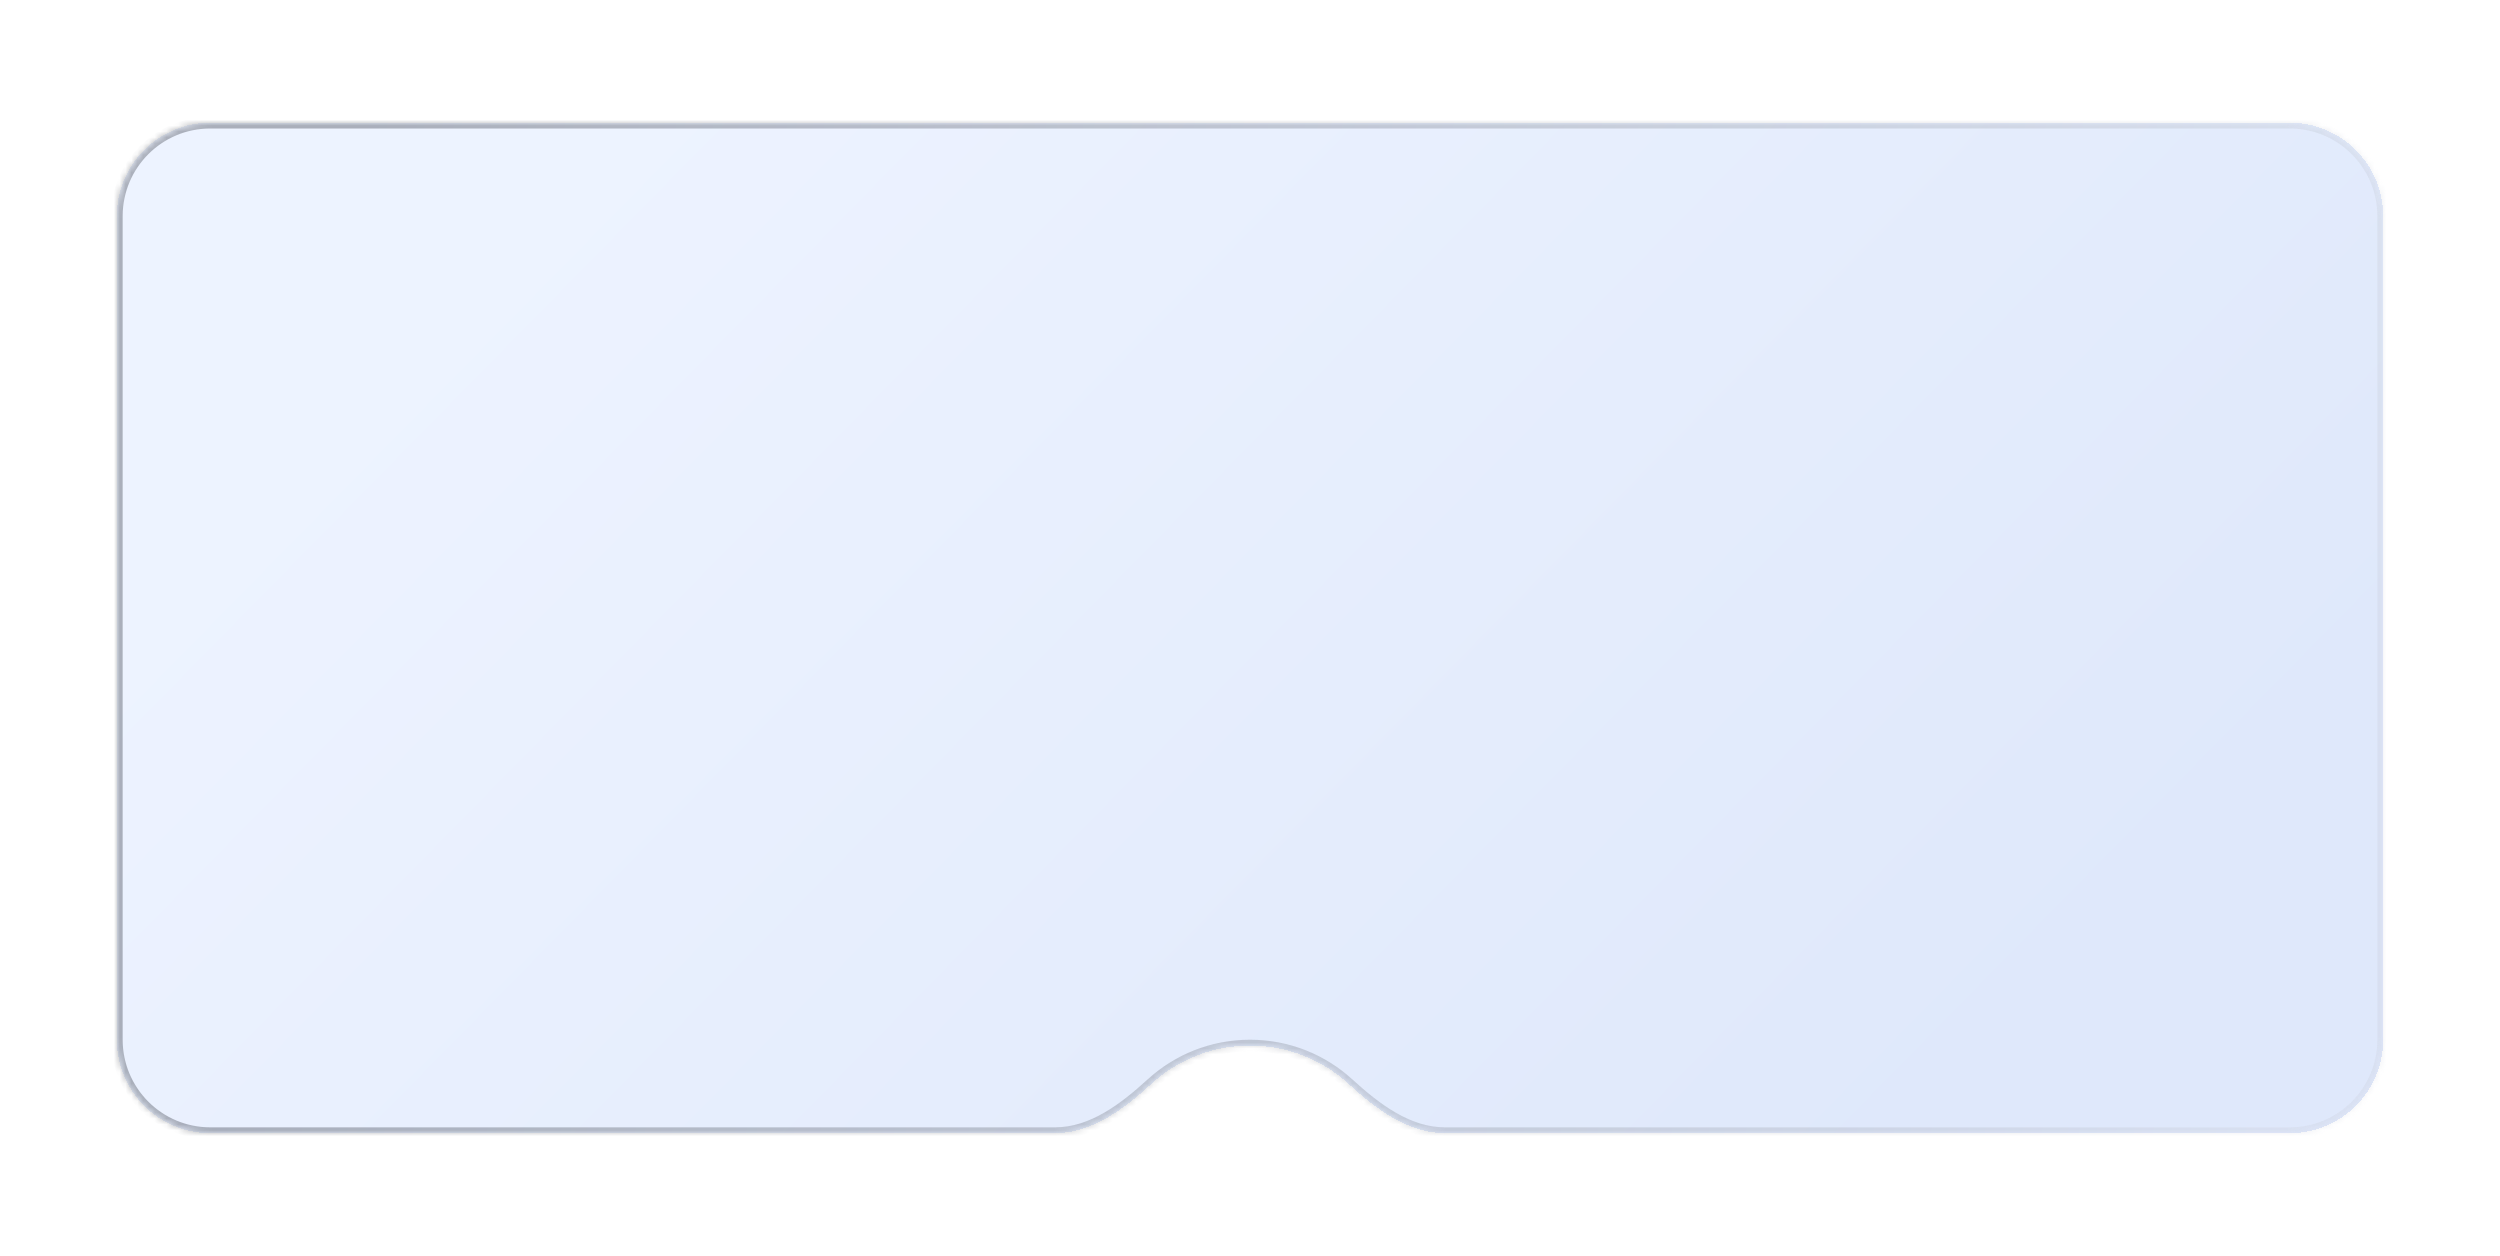 <svg width="428" height="215" viewBox="0 0 428 215" fill="none" xmlns="http://www.w3.org/2000/svg">
<g filter="url(#filter0_bd_83_3532)">
<mask id="path-1-inside-1_83_3532" fill="white">
<path fill-rule="evenodd" clip-rule="evenodd" d="M408 29C408 20.163 400.837 13 392 13H36C27.163 13 20 20.163 20 29V170C20 178.837 27.163 186 36 186H180.61C186.97 186 192.439 181.841 197.131 177.549C201.578 173.481 207.499 171 214 171C220.501 171 226.422 173.481 230.869 177.549C235.561 181.841 241.03 186 247.39 186H392C400.837 186 408 178.837 408 170V29Z"/>
</mask>
<path fill-rule="evenodd" clip-rule="evenodd" d="M408 29C408 20.163 400.837 13 392 13H36C27.163 13 20 20.163 20 29V170C20 178.837 27.163 186 36 186H180.61C186.97 186 192.439 181.841 197.131 177.549C201.578 173.481 207.499 171 214 171C220.501 171 226.422 173.481 230.869 177.549C235.561 181.841 241.03 186 247.39 186H392C400.837 186 408 178.837 408 170V29Z" fill="url(#paint0_linear_83_3532)" fill-opacity="0.15" shape-rendering="crispEdges"/>
<path d="M197.131 177.549L197.806 178.286L197.131 177.549ZM230.869 177.549L230.194 178.286L230.869 177.549ZM36 14H392V12H36V14ZM21 170V29H19V170H21ZM180.61 185H36V187H180.61V185ZM197.806 178.286C202.076 174.381 207.759 172 214 172V170C207.24 170 201.08 172.581 196.456 176.811L197.806 178.286ZM214 172C220.241 172 225.924 174.381 230.194 178.286L231.544 176.811C226.92 172.581 220.76 170 214 170V172ZM392 185H247.39V187H392V185ZM407 29V170H409V29H407ZM392 187C401.389 187 409 179.389 409 170H407C407 178.284 400.284 185 392 185V187ZM180.61 187C187.392 187 193.118 182.575 197.806 178.286L196.456 176.811C191.76 181.107 186.548 185 180.61 185V187ZM19 170C19 179.389 26.611 187 36 187V185C27.716 185 21 178.284 21 170H19ZM392 14C400.284 14 407 20.716 407 29H409C409 19.611 401.389 12 392 12V14ZM230.194 178.286C234.882 182.575 240.608 187 247.39 187V185C241.452 185 236.24 181.107 231.544 176.811L230.194 178.286ZM36 12C26.611 12 19 19.611 19 29H21C21 20.716 27.716 14 36 14V12Z" fill="url(#paint1_linear_83_3532)" fill-opacity="0.3" mask="url(#path-1-inside-1_83_3532)"/>
</g>
<defs>
<filter id="filter0_bd_83_3532" x="-0.6" y="0.4" width="429.2" height="214.2" filterUnits="userSpaceOnUse" color-interpolation-filters="sRGB">
<feFlood flood-opacity="0" result="BackgroundImageFix"/>
<feGaussianBlur in="BackgroundImageFix" stdDeviation="6"/>
<feComposite in2="SourceAlpha" operator="in" result="effect1_backgroundBlur_83_3532"/>
<feColorMatrix in="SourceAlpha" type="matrix" values="0 0 0 0 0 0 0 0 0 0 0 0 0 0 0 0 0 0 127 0" result="hardAlpha"/>
<feOffset dy="8"/>
<feGaussianBlur stdDeviation="10.3"/>
<feComposite in2="hardAlpha" operator="out"/>
<feColorMatrix type="matrix" values="0 0 0 0 0.158 0 0 0 0 0.201 0 0 0 0 0.288 0 0 0 0.08 0"/>
<feBlend mode="normal" in2="effect1_backgroundBlur_83_3532" result="effect2_dropShadow_83_3532"/>
<feBlend mode="normal" in="SourceGraphic" in2="effect2_dropShadow_83_3532" result="shape"/>
</filter>
<linearGradient id="paint0_linear_83_3532" x1="108.182" y1="13" x2="305.818" y2="207.055" gradientUnits="userSpaceOnUse">
<stop stop-color="#85ADFF"/>
<stop offset="1" stop-color="#2765E0"/>
</linearGradient>
<linearGradient id="paint1_linear_83_3532" x1="386.964" y1="186" x2="41.617" y2="121.165" gradientUnits="userSpaceOnUse">
<stop stop-color="#CBD0DB"/>
<stop offset="1" stop-color="#10141F"/>
</linearGradient>
</defs>
</svg>
